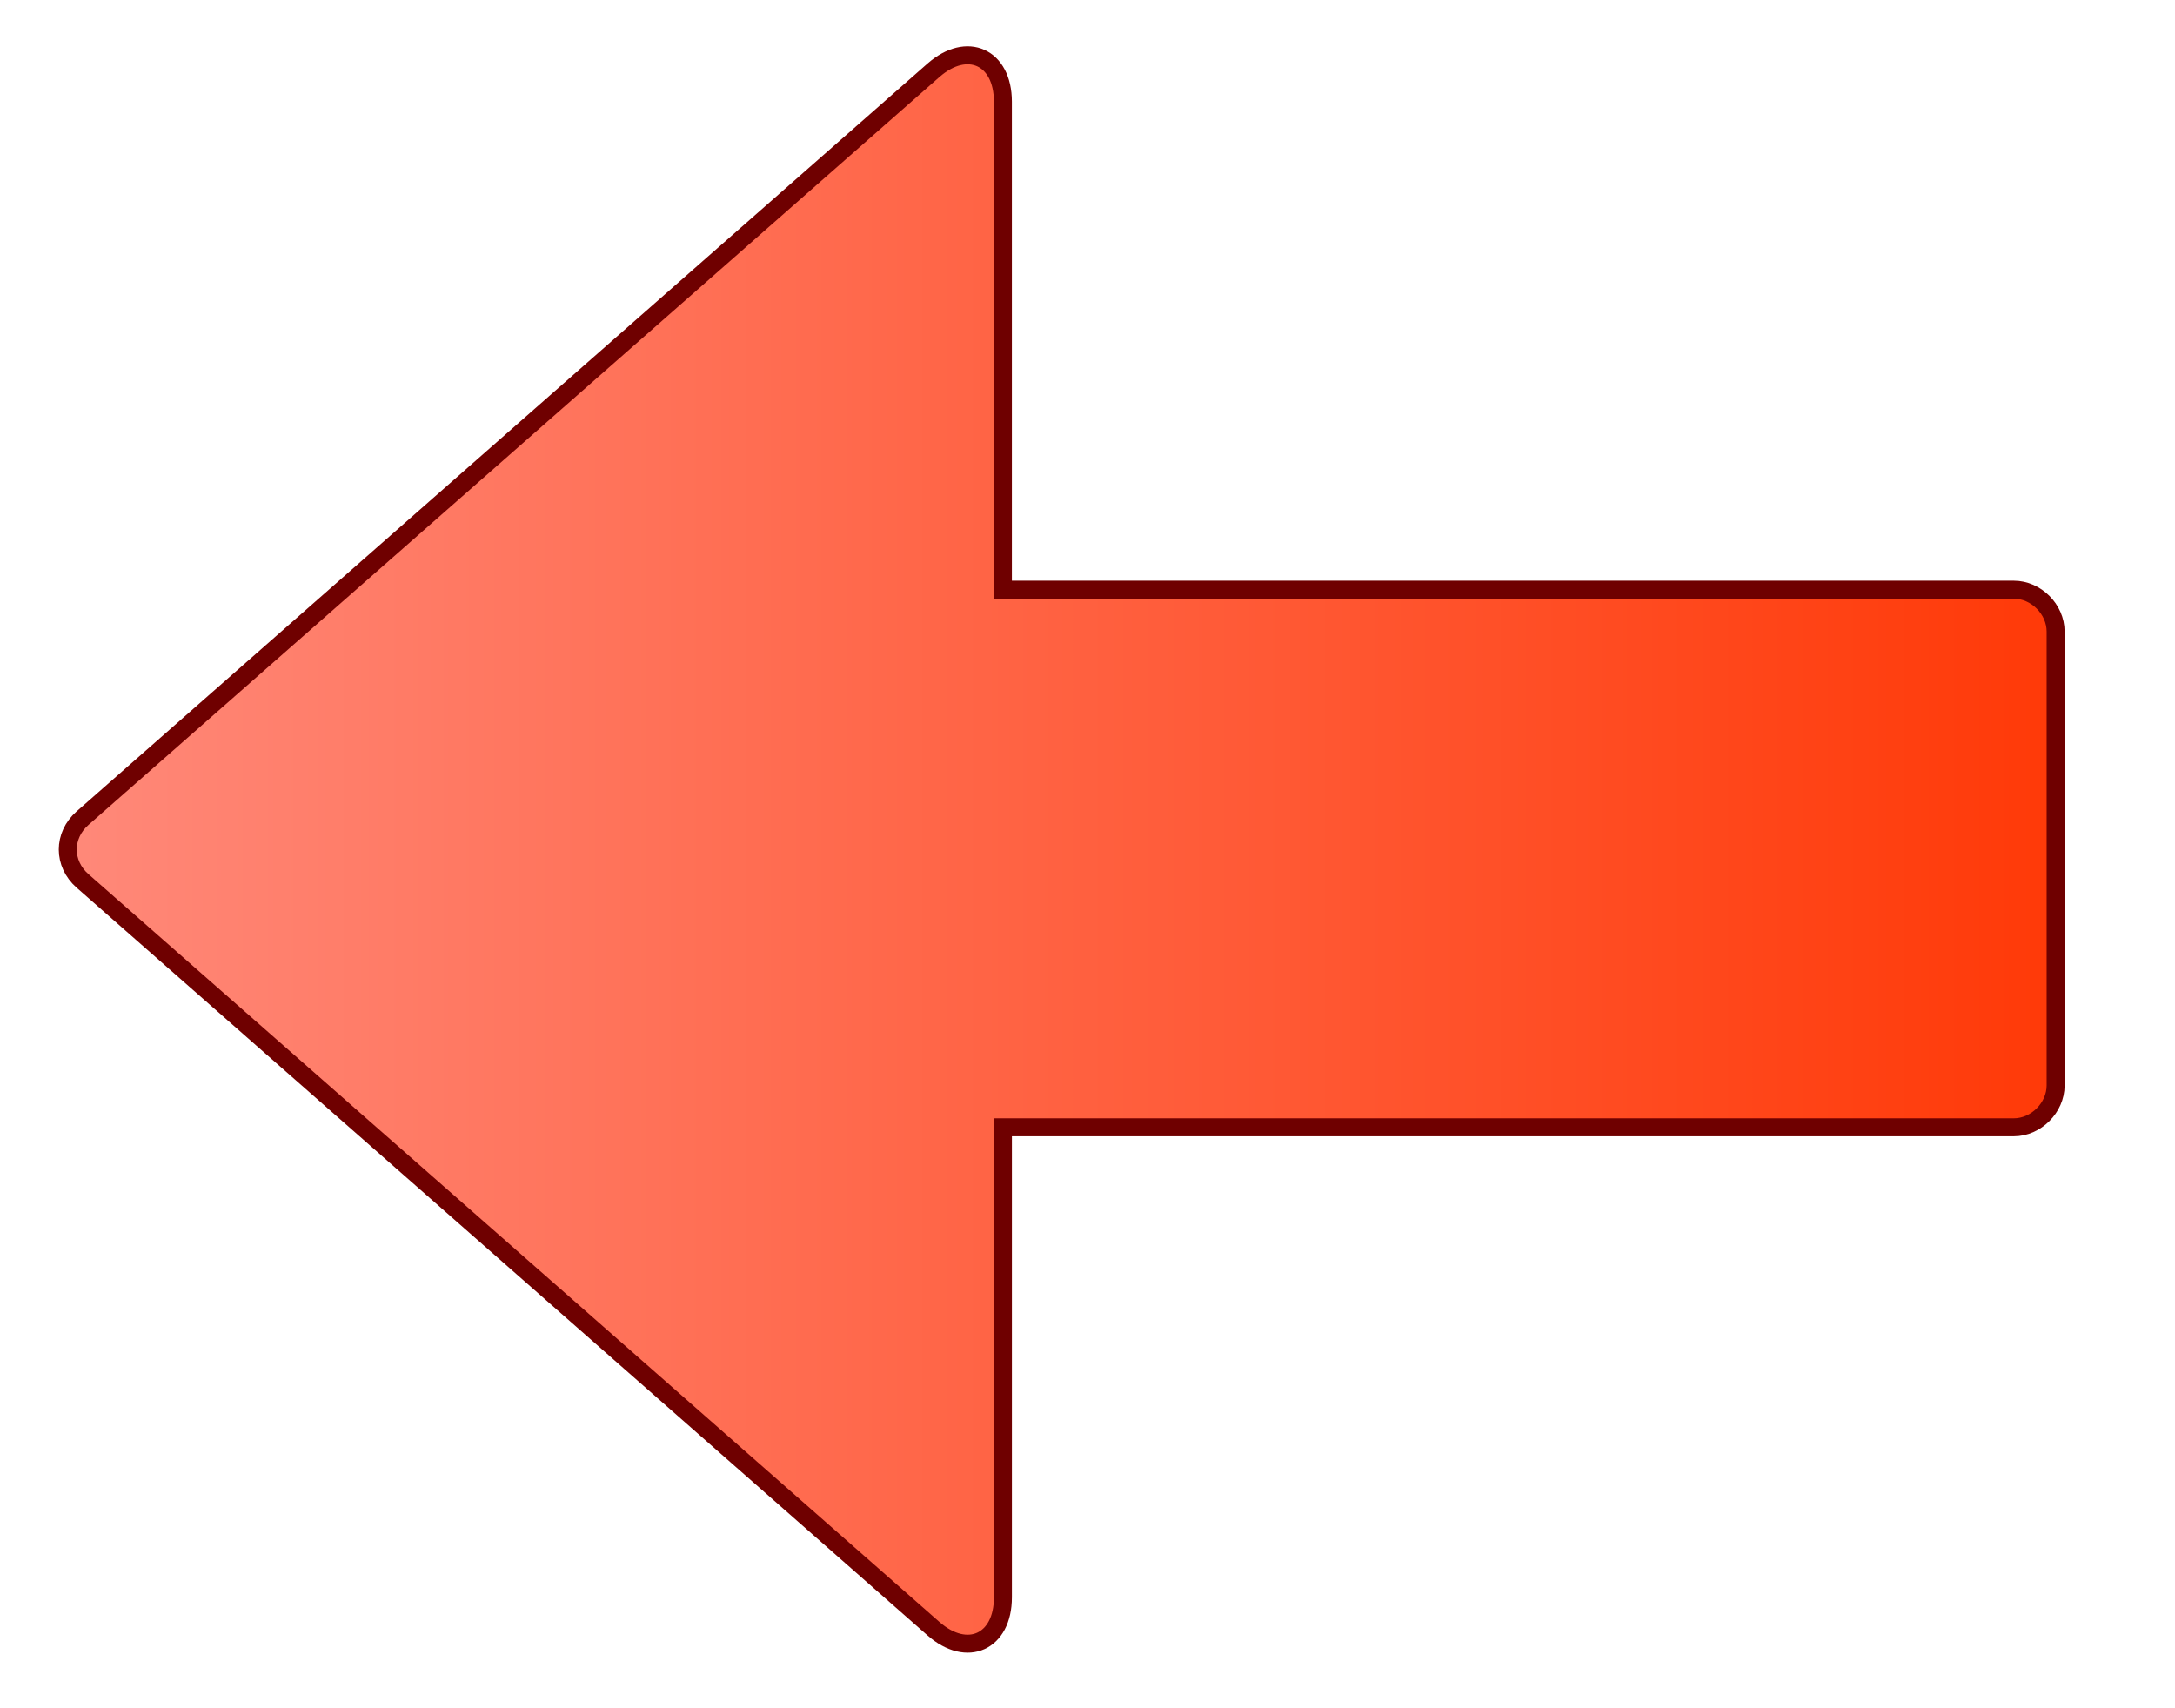 <?xml version="1.0" encoding="utf-8"?>
<!DOCTYPE svg PUBLIC "-//W3C//DTD SVG 1.1//EN" "http://www.w3.org/Graphics/SVG/1.1/DTD/svg11.dtd">
<svg
    xmlns="http://www.w3.org/2000/svg"
    width="121px"
    height="95px">
    <g>
        <linearGradient id="GRA_RED" gradientUnits="userSpaceOnUse" x1="3" y1="60" x2="122" y2="60">
			<stop  offset="0" style="stop-color:#FF897A"/>
			<stop  offset="1" style="stop-color:#FF3400"/>
		</linearGradient>
        <path opacity="0.25" d="M55.794,32.803h56.24
			c1.237,0,2.325,1.086,2.325,2.326v25.252c0,1.236-1.088,2.326-2.325,2.326h-56.24v26.146c0,2.49-1.988,3.391-3.86,1.746
			L4.593,49.002c-1.097-0.963-1.097-2.529,0-3.494l47.34-41.6c1.872-1.643,3.86-0.744,3.86,1.748V32.803z"/>
        <path fill="url(#GRA_RED)" stroke="#6F0000" d="M55.794,32.803h56.24
			c1.237,0,2.325,1.086,2.325,2.326v25.252c0,1.236-1.088,2.326-2.325,2.326h-56.24v26.146c0,2.49-1.988,3.391-3.86,1.746
			L4.593,49.002c-1.097-0.963-1.097-2.529,0-3.494l47.34-41.6c1.872-1.643,3.86-0.744,3.86,1.748V32.803z"/>
	</g>
</svg>
